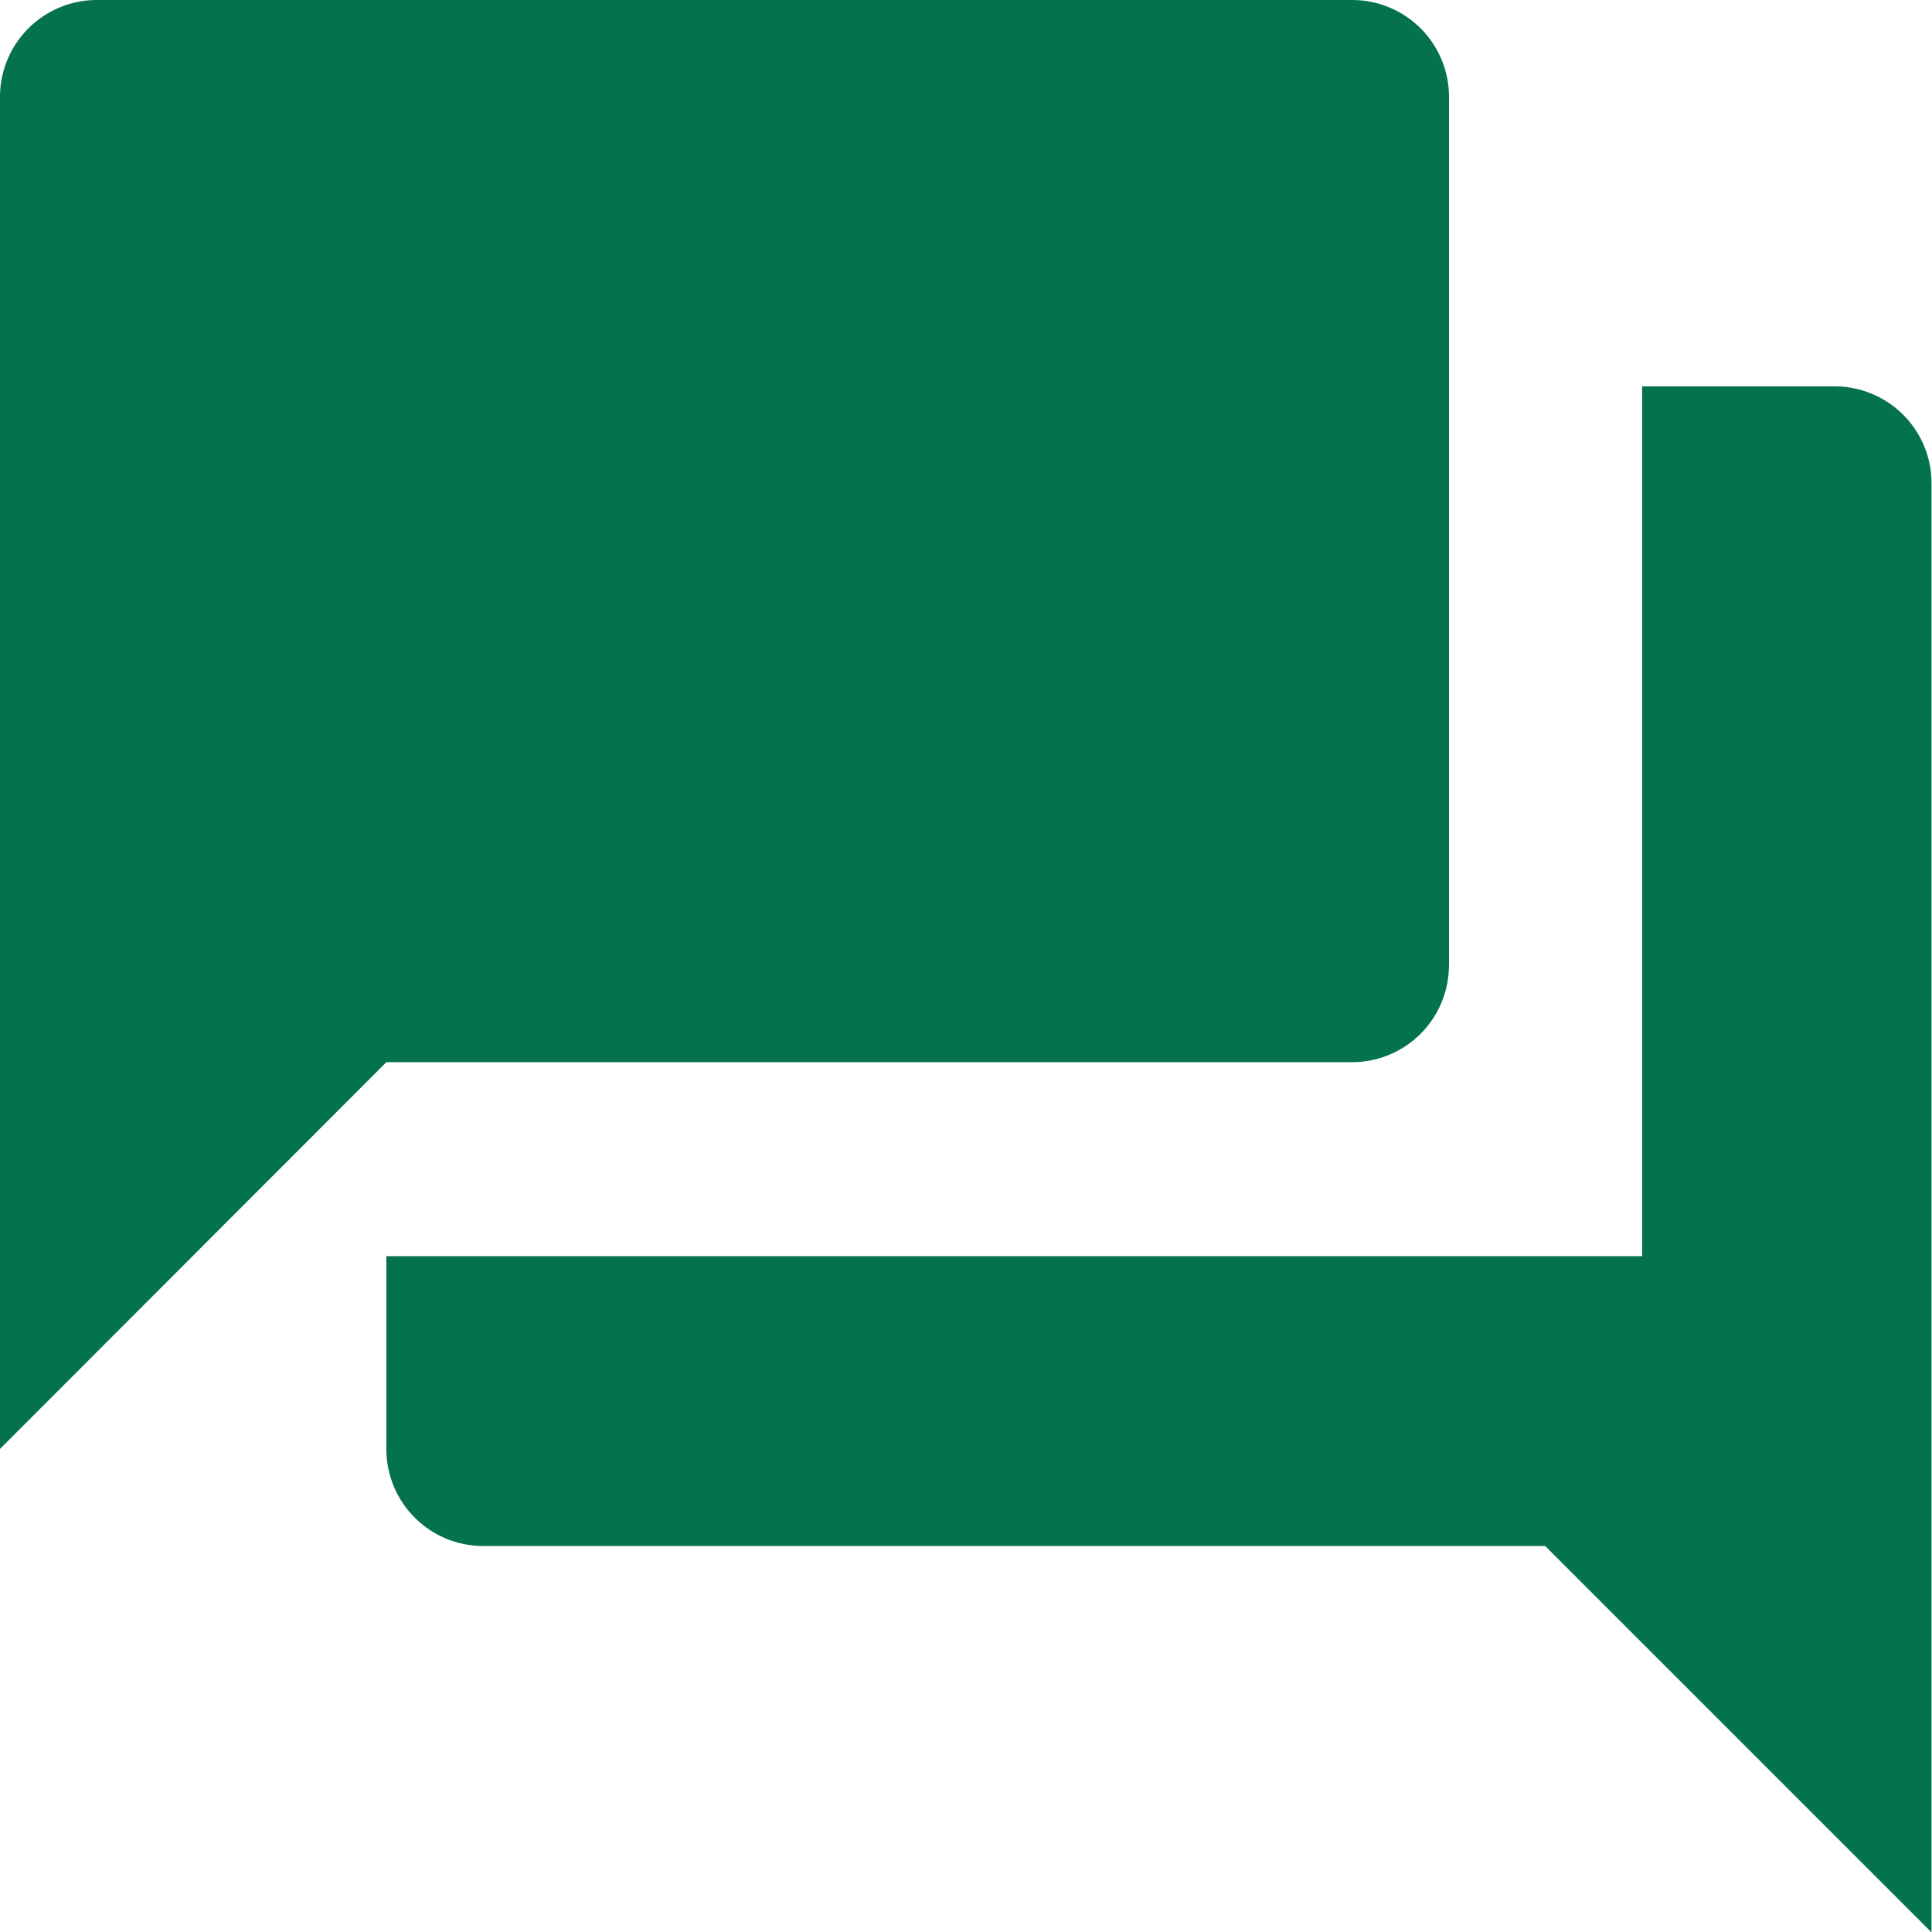 <svg xmlns="http://www.w3.org/2000/svg" width="20.917" height="20.917" viewBox="0 0 20.917 20.917"><defs><style>.a{fill:#04724d;}</style></defs><path class="a" d="M22.871,7.183H20.779V16.6H7.183v2.092a1.049,1.049,0,0,0,1.046,1.046h11.5l4.183,4.183V8.229A1.049,1.049,0,0,0,22.871,7.183Zm-4.183,6.275V4.046A1.049,1.049,0,0,0,17.642,3H4.046A1.049,1.049,0,0,0,3,4.046V18.687L7.183,14.5H17.642A1.049,1.049,0,0,0,18.687,13.458Z" transform="translate(-3 -3)"/></svg>